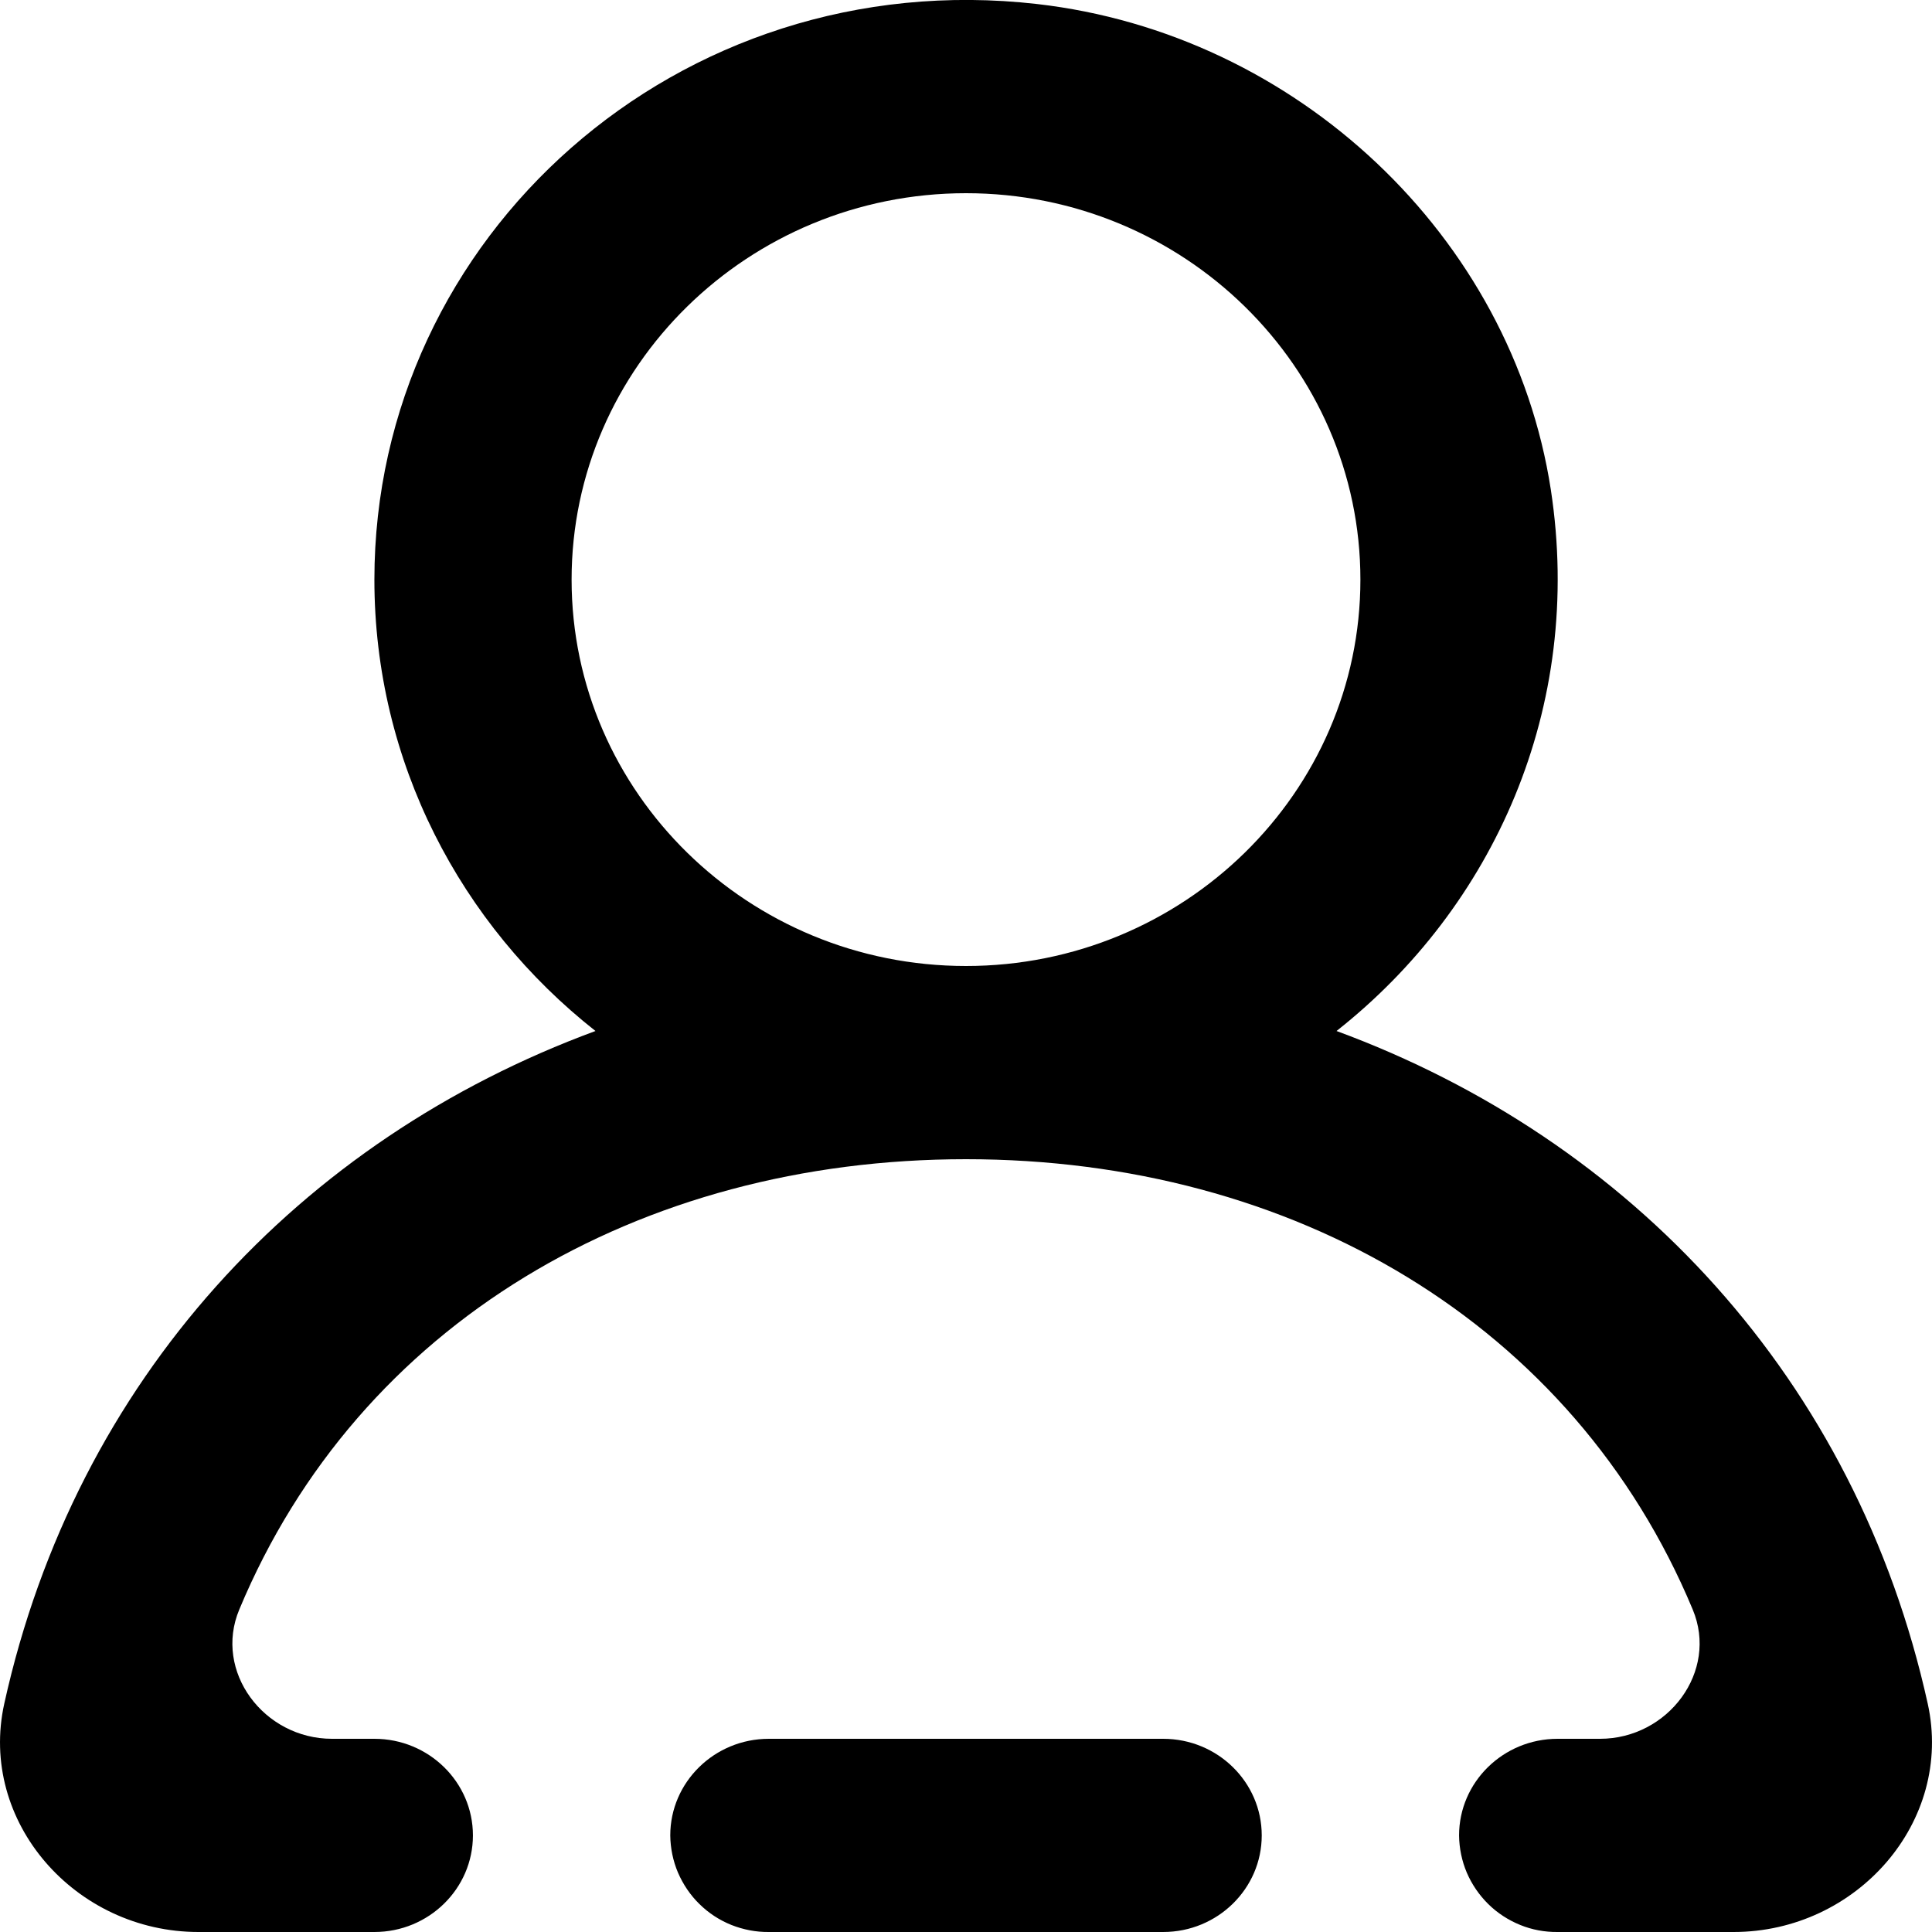 <svg width="14" height="14" viewBox="0 0 14 14" fill="none" xmlns="http://www.w3.org/2000/svg">
<path fill-rule="evenodd" clip-rule="evenodd" d="M9.858 4.2C9.858 2.656 8.576 1.4 7 1.4C5.424 1.4 4.142 2.656 4.142 4.2C4.142 5.744 5.424 7 7 7C8.576 7 9.858 5.744 9.858 4.2ZM12.562 14H11.287C11.194 14.001 11.102 13.984 11.016 13.949C10.93 13.914 10.851 13.863 10.785 13.798C10.719 13.733 10.666 13.656 10.629 13.57C10.593 13.485 10.574 13.393 10.573 13.3C10.573 12.914 10.893 12.6 11.287 12.6H11.594C12.088 12.6 12.454 12.112 12.266 11.663C11.401 9.589 9.368 8.4 7 8.4C4.631 8.4 2.599 9.589 1.734 11.663C1.546 12.112 1.912 12.6 2.406 12.6H2.713C3.107 12.6 3.427 12.914 3.427 13.3C3.427 13.686 3.107 14 2.713 14H1.438C0.545 14 -0.158 13.2 0.031 12.345C0.551 9.994 2.176 8.259 4.315 7.471C3.339 6.702 2.713 5.523 2.713 4.2C2.713 1.714 4.916 -0.267 7.514 0.029C9.396 0.244 10.955 1.713 11.238 3.549C11.48 5.132 10.819 6.577 9.685 7.471C11.824 8.259 13.449 9.994 13.969 12.345C14.158 13.2 13.455 14 12.562 14ZM9.143 13.3C9.143 13.686 8.823 14 8.429 14H5.571C5.478 14.001 5.386 13.983 5.3 13.949C5.213 13.914 5.135 13.863 5.069 13.798C5.002 13.733 4.95 13.655 4.913 13.57C4.877 13.485 4.858 13.393 4.857 13.3C4.857 12.914 5.177 12.6 5.571 12.6H8.429C8.823 12.6 9.143 12.914 9.143 13.3Z" fill="black"/>
</svg>
